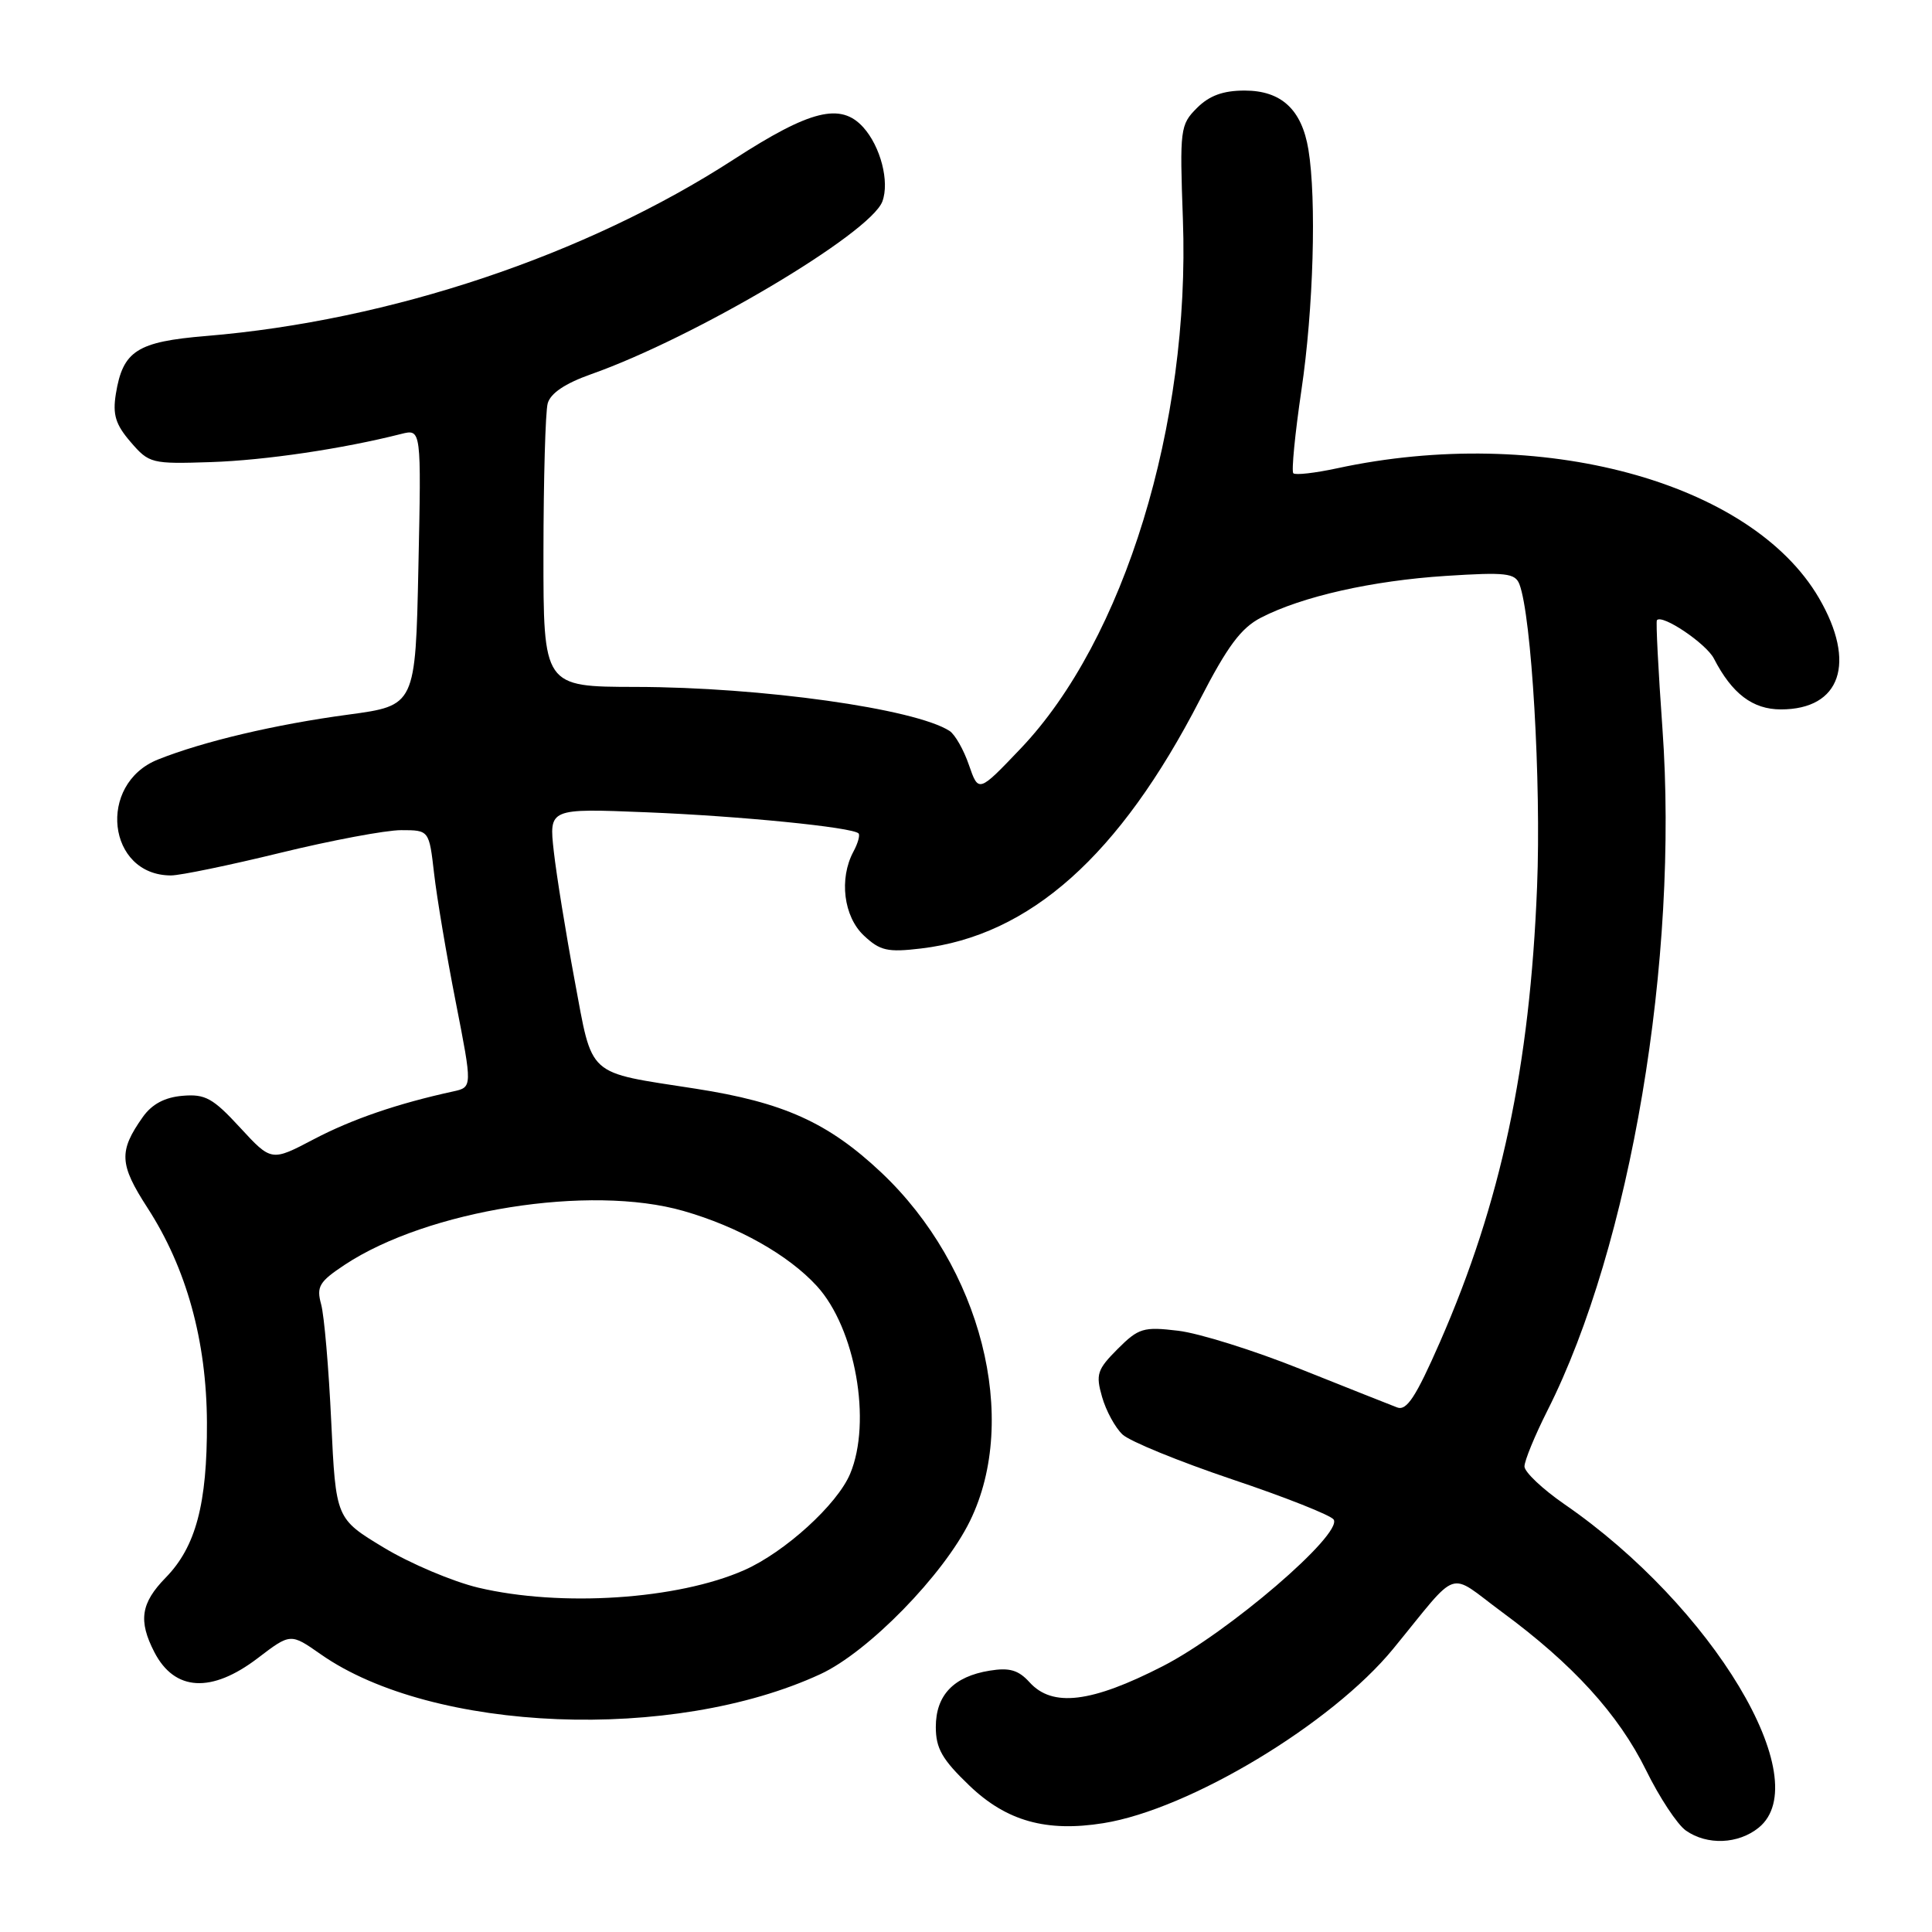 <?xml version="1.0" encoding="UTF-8" standalone="no"?>
<!DOCTYPE svg PUBLIC "-//W3C//DTD SVG 1.1//EN" "http://www.w3.org/Graphics/SVG/1.1/DTD/svg11.dtd" >
<svg xmlns="http://www.w3.org/2000/svg" xmlns:xlink="http://www.w3.org/1999/xlink" version="1.1" viewBox="0 0 256 256">
 <g >
 <path fill="currentColor"
d=" M 233.03 242.18 C 240.78 235.91 226.93 212.84 207.30 199.32 C 204.39 197.31 202.00 195.05 202.00 194.31 C 202.00 193.56 203.37 190.22 205.05 186.89 C 216.06 165.09 222.47 127.07 220.28 96.50 C 219.73 88.80 219.40 82.35 219.55 82.18 C 220.24 81.34 226.07 85.27 227.10 87.26 C 229.50 91.92 232.24 94.00 235.98 94.00 C 243.91 94.00 246.02 87.82 241.02 79.24 C 232.00 63.78 204.04 56.25 177.18 62.05 C 174.26 62.68 171.64 62.98 171.37 62.71 C 171.11 62.44 171.59 57.50 172.44 51.73 C 174.04 41.00 174.46 26.41 173.37 19.81 C 172.49 14.51 169.78 12.00 164.92 12.00 C 162.06 12.00 160.24 12.67 158.60 14.31 C 156.38 16.53 156.31 17.10 156.74 29.06 C 157.73 56.21 148.95 84.81 135.23 99.20 C 129.66 105.04 129.66 105.04 128.39 101.37 C 127.70 99.35 126.54 97.32 125.82 96.85 C 121.22 93.90 100.91 91.05 84.25 91.02 C 72.00 91.00 72.00 91.00 72.01 73.25 C 72.02 63.49 72.27 54.58 72.57 53.46 C 72.94 52.11 74.87 50.81 78.31 49.59 C 92.06 44.74 115.35 30.92 116.92 26.69 C 117.89 24.07 116.68 19.41 114.38 16.86 C 111.39 13.56 107.35 14.57 97.23 21.12 C 77.62 33.83 51.71 42.50 27.32 44.52 C 18.15 45.28 16.28 46.48 15.35 52.20 C 14.91 54.95 15.31 56.25 17.32 58.58 C 19.76 61.41 20.08 61.49 27.95 61.23 C 35.15 60.99 45.40 59.47 53.16 57.50 C 55.83 56.83 55.83 56.83 55.44 75.16 C 55.05 93.49 55.05 93.49 46.16 94.69 C 36.53 95.98 26.94 98.24 20.93 100.64 C 12.83 103.88 14.20 116.00 22.66 116.00 C 23.88 116.00 30.41 114.65 37.16 113.00 C 43.92 111.35 51.12 110.00 53.15 110.00 C 56.86 110.00 56.86 110.00 57.52 115.75 C 57.88 118.91 59.17 126.58 60.39 132.78 C 62.60 144.06 62.60 144.06 60.05 144.62 C 52.67 146.23 46.64 148.30 41.59 150.95 C 35.96 153.91 35.96 153.91 31.81 149.41 C 28.21 145.50 27.19 144.94 24.18 145.20 C 21.82 145.40 20.13 146.31 18.93 148.00 C 15.71 152.55 15.80 154.26 19.54 160.04 C 24.71 168.03 27.37 177.65 27.42 188.50 C 27.46 199.26 25.95 204.96 21.96 209.04 C 18.66 212.42 18.30 214.75 20.46 218.93 C 23.14 224.11 28.03 224.39 34.17 219.70 C 38.50 216.40 38.50 216.40 42.50 219.20 C 57.33 229.59 89.21 230.86 108.71 221.83 C 115.05 218.90 125.04 208.67 128.53 201.53 C 135.15 188.00 130.01 167.84 116.77 155.36 C 109.74 148.74 103.82 146.07 92.19 144.26 C 77.54 141.98 78.58 142.92 76.13 129.83 C 74.97 123.60 73.73 115.94 73.38 112.81 C 72.74 107.11 72.74 107.11 85.62 107.63 C 98.07 108.13 112.94 109.61 113.76 110.43 C 113.98 110.65 113.68 111.74 113.08 112.85 C 111.16 116.44 111.78 121.45 114.47 123.97 C 116.61 125.98 117.60 126.21 122.04 125.68 C 136.48 123.97 148.33 113.40 158.99 92.72 C 162.65 85.62 164.44 83.21 167.09 81.84 C 172.55 79.03 181.81 76.94 191.59 76.31 C 199.52 75.80 200.76 75.94 201.33 77.41 C 202.94 81.61 204.23 103.63 203.67 117.50 C 202.72 141.37 198.88 159.36 190.81 177.81 C 187.60 185.13 186.39 186.98 185.12 186.49 C 184.23 186.15 178.46 183.86 172.30 181.40 C 166.14 178.93 158.85 176.65 156.11 176.33 C 151.51 175.78 150.87 175.97 148.09 178.75 C 145.38 181.47 145.17 182.11 146.03 185.10 C 146.55 186.93 147.77 189.17 148.74 190.08 C 149.71 190.99 156.26 193.66 163.29 196.03 C 170.33 198.39 176.37 200.79 176.72 201.35 C 177.92 203.30 162.73 216.34 154.09 220.77 C 144.61 225.63 139.45 226.26 136.42 222.91 C 134.95 221.29 133.76 220.94 131.14 221.37 C 126.37 222.14 124.00 224.62 124.00 228.83 C 124.00 231.68 124.84 233.14 128.45 236.60 C 133.36 241.31 138.65 242.79 146.20 241.58 C 157.61 239.76 176.47 228.41 184.61 218.47 C 193.54 207.57 191.69 208.19 198.99 213.58 C 208.41 220.51 214.45 227.14 218.11 234.56 C 219.88 238.17 222.26 241.77 223.39 242.56 C 226.20 244.53 230.32 244.37 233.03 242.18 Z  M 63.36 210.37 C 59.98 209.56 54.35 207.18 50.86 205.07 C 44.50 201.23 44.50 201.23 43.89 188.37 C 43.56 181.29 42.96 174.30 42.55 172.82 C 41.91 170.48 42.30 169.83 45.68 167.59 C 56.66 160.33 78.19 156.90 90.57 160.46 C 97.80 162.53 104.46 166.28 108.24 170.41 C 113.34 175.99 115.54 188.38 112.65 195.28 C 110.95 199.35 104.00 205.67 98.62 208.05 C 89.80 211.95 74.33 212.97 63.36 210.37 Z "/>
</g>
</svg>